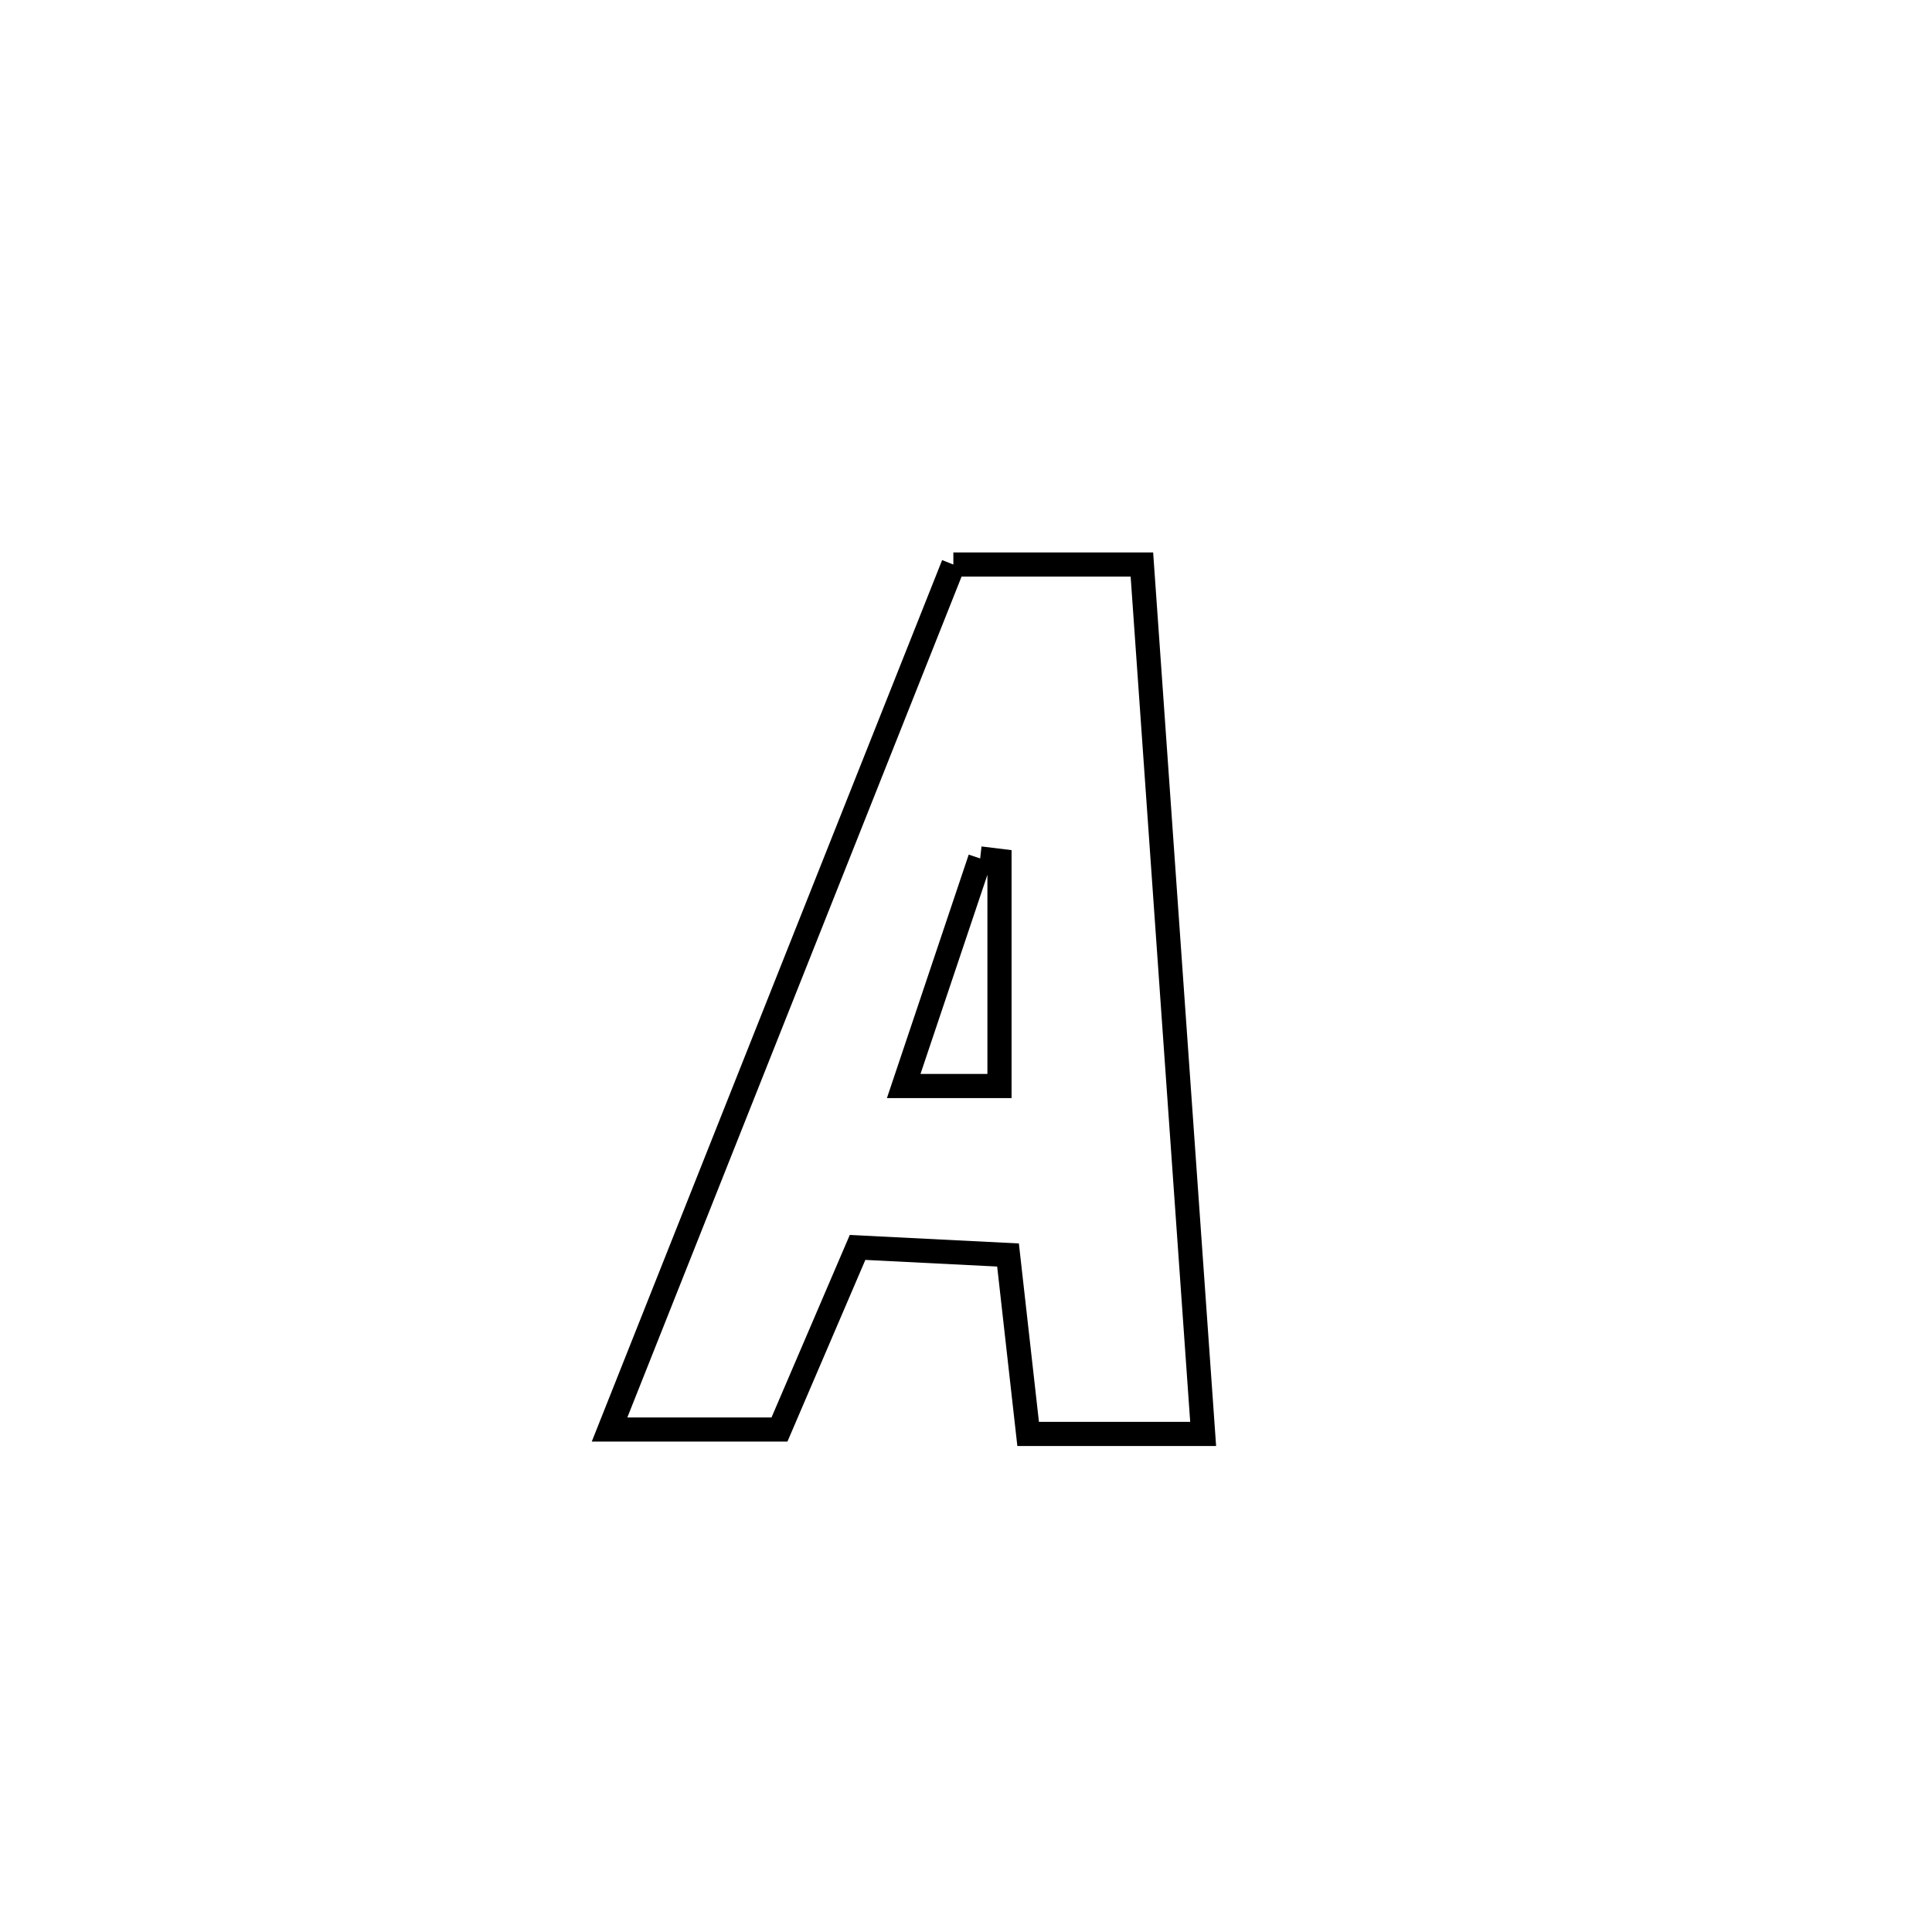 <svg xmlns="http://www.w3.org/2000/svg" viewBox="0.0 0.0 24.0 24.0" height="200px" width="200px"><path fill="none" stroke="black" stroke-width=".3" stroke-opacity="1.0"  filling="0" d="M11.843 7.013 L11.843 7.013 C12.624 7.013 13.404 7.013 14.185 7.013 L14.185 7.013 C14.312 8.813 14.438 10.613 14.565 12.413 C14.692 14.213 14.819 16.013 14.946 17.813 L14.946 17.813 C14.222 17.813 13.497 17.813 12.772 17.813 L12.772 17.813 C12.689 17.072 12.605 16.331 12.522 15.59 L12.522 15.59 C11.899 15.559 11.276 15.527 10.653 15.496 L10.653 15.496 C10.533 15.776 9.792 17.505 9.683 17.758 L9.683 17.758 C9.53 17.758 7.636 17.758 7.572 17.758 L7.572 17.758 C8.283 15.967 8.995 14.176 9.707 12.386 C10.419 10.595 11.131 8.804 11.843 7.013 L11.843 7.013"></path>
<path fill="none" stroke="black" stroke-width=".3" stroke-opacity="1.0"  filling="0" d="M12.176 10.664 L12.176 10.664 C12.256 10.673 12.336 10.683 12.416 10.693 L12.416 10.693 C12.416 11.626 12.416 12.558 12.416 13.491 L12.416 13.491 C12.019 13.491 11.623 13.491 11.226 13.491 L11.226 13.491 C11.542 12.548 11.859 11.606 12.176 10.664 L12.176 10.664"></path></svg>